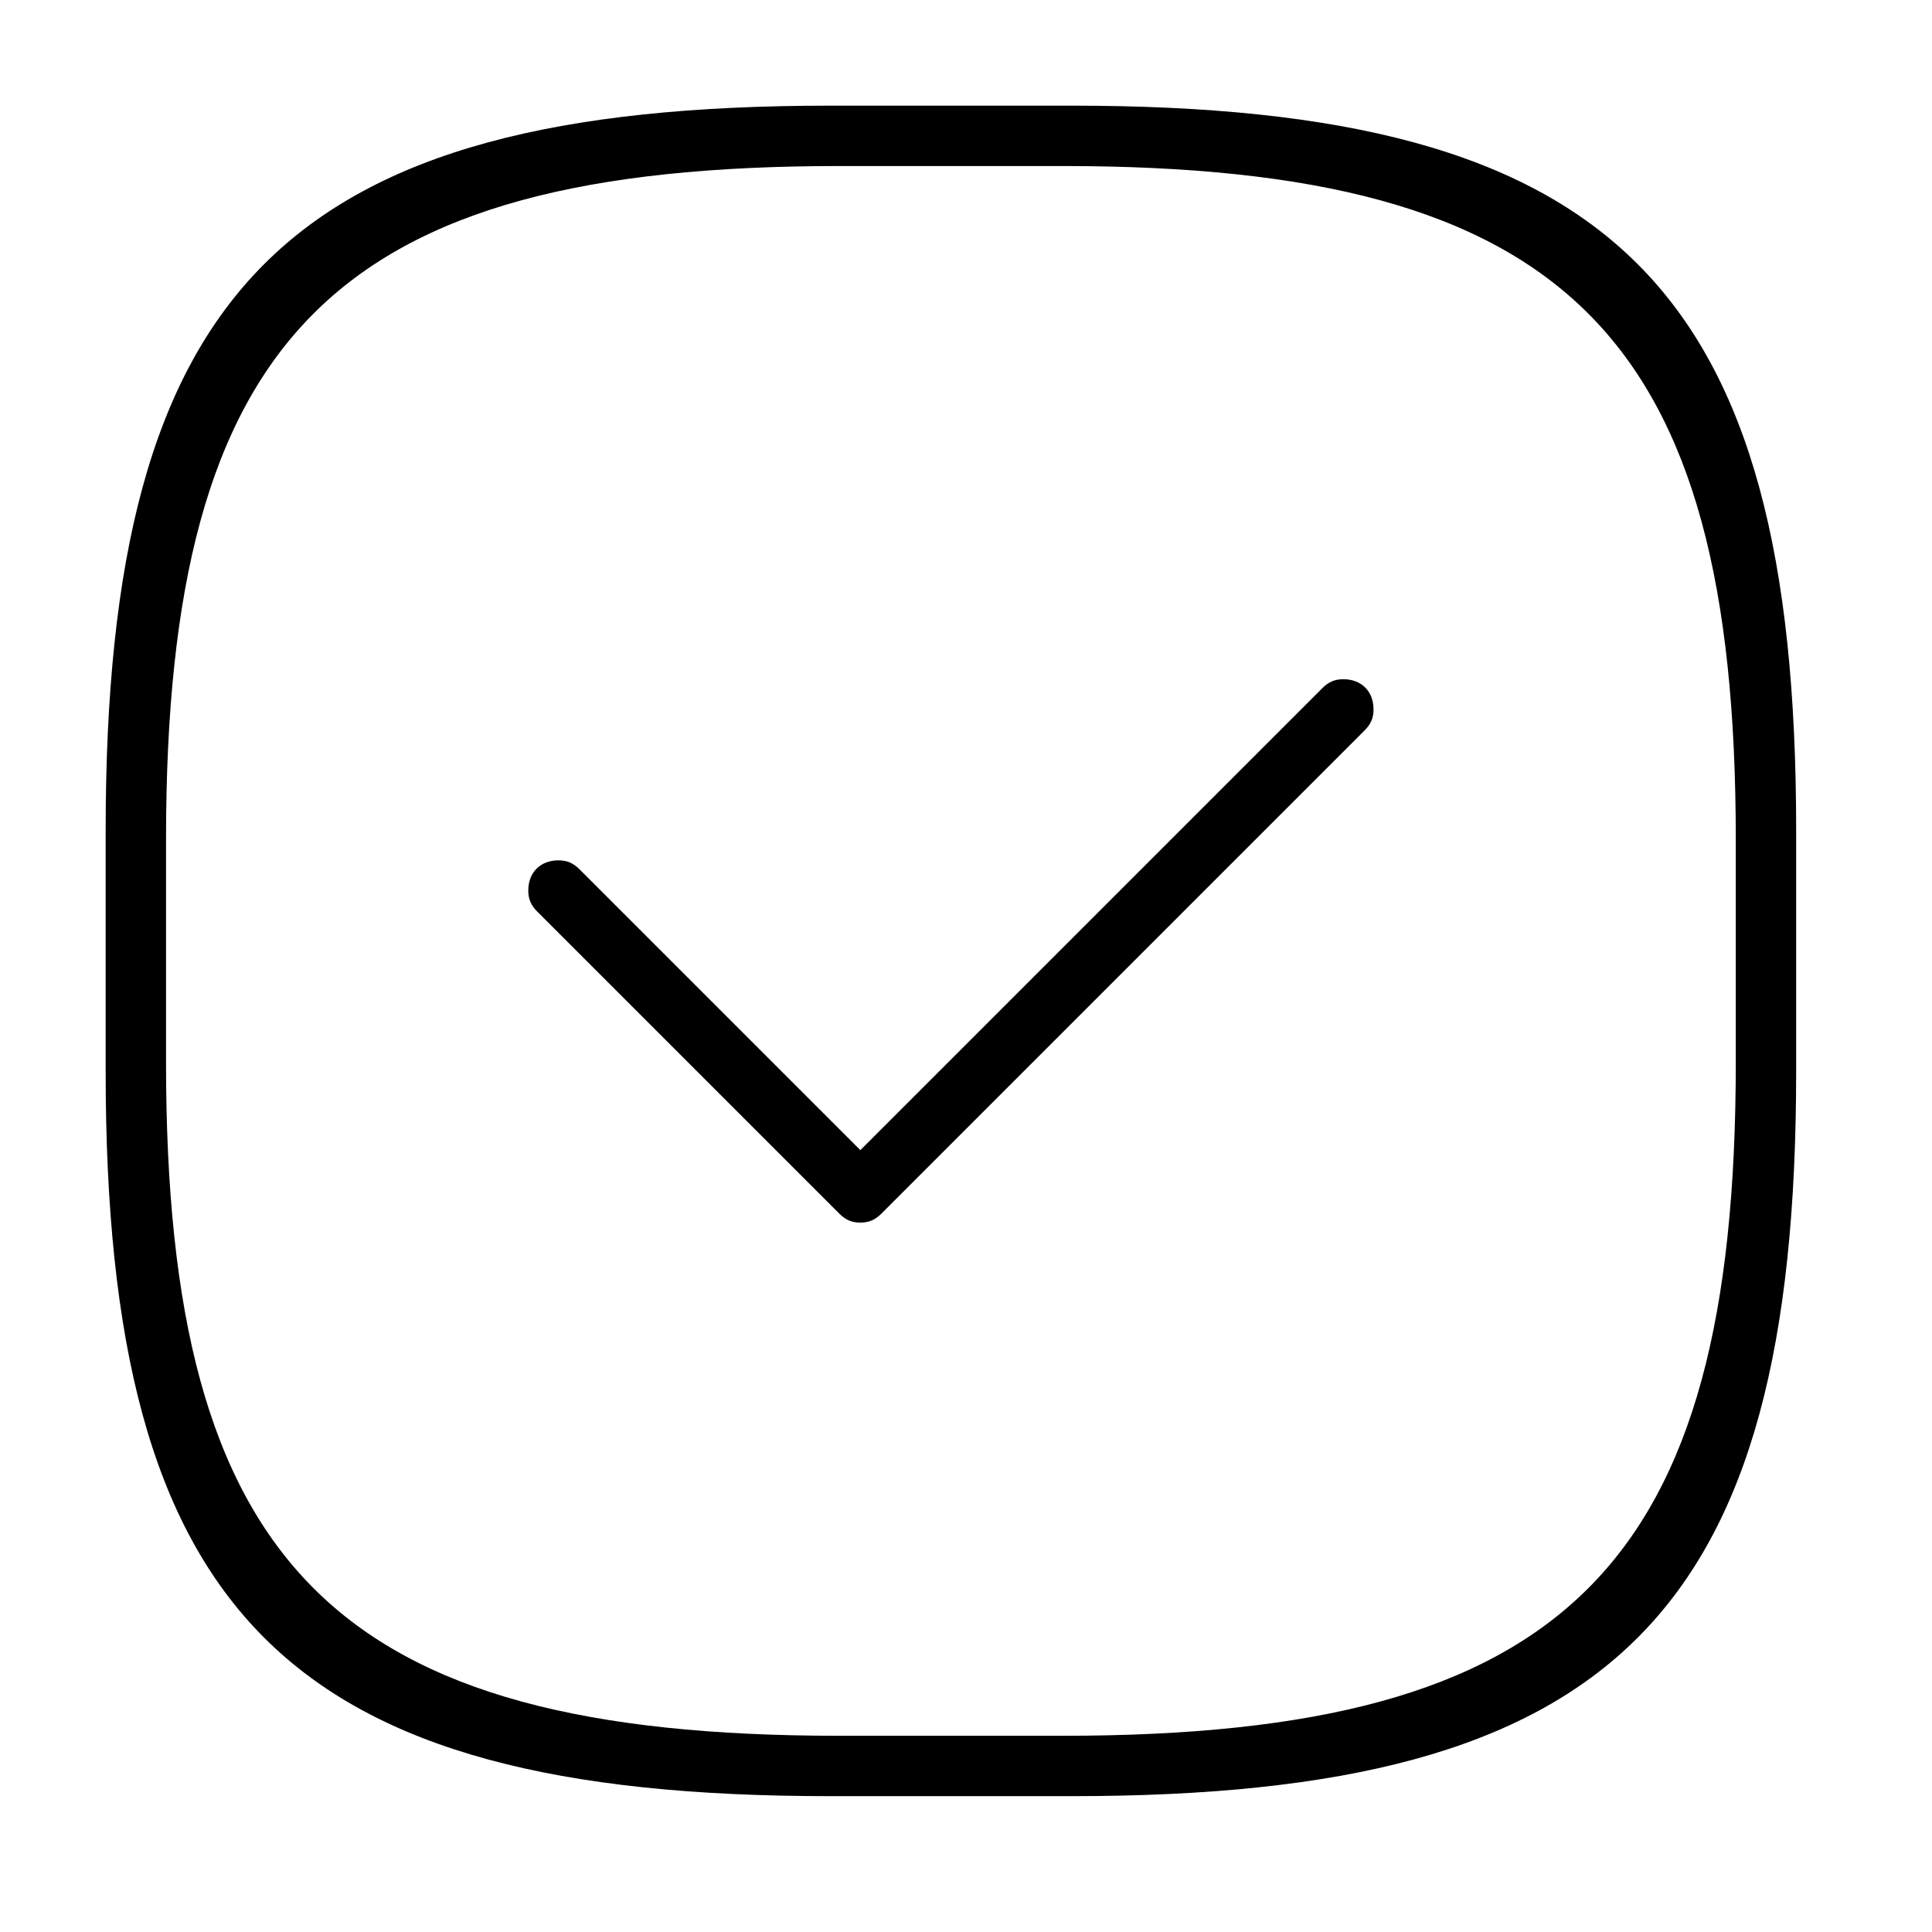 <svg xmlns="http://www.w3.org/2000/svg" viewBox="0 0 64 64"><path fill-rule="evenodd" clip-rule="evenodd" d="M35.5 59.5h-8c-18 0-24-6-24-24v-8c0-18 6-24 24-24h8c18 0 24 6 24 24v8c0 18-6 24-24 24zm22-31.7c0-16.7-5.6-22.3-22.3-22.3h-7.4c-16.7 0-22.3 5.6-22.3 22.3v7.4c0 16.7 5.6 22.3 22.3 22.3h7.4c16.7 0 22.3-5.6 22.3-22.3v-7.4zm-12.3-3.6l-16 16c-.2.2-.4.3-.7.3-.3 0-.5-.1-.7-.3l-10-10c-.2-.2-.3-.4-.3-.7 0-.6.4-1 1-1 .3 0 .5.1.7.3l9.3 9.3 15.3-15.3c.2-.2.4-.3.7-.3.6 0 1 .4 1 1 0 .3-.1.5-.3.7z"/></svg>